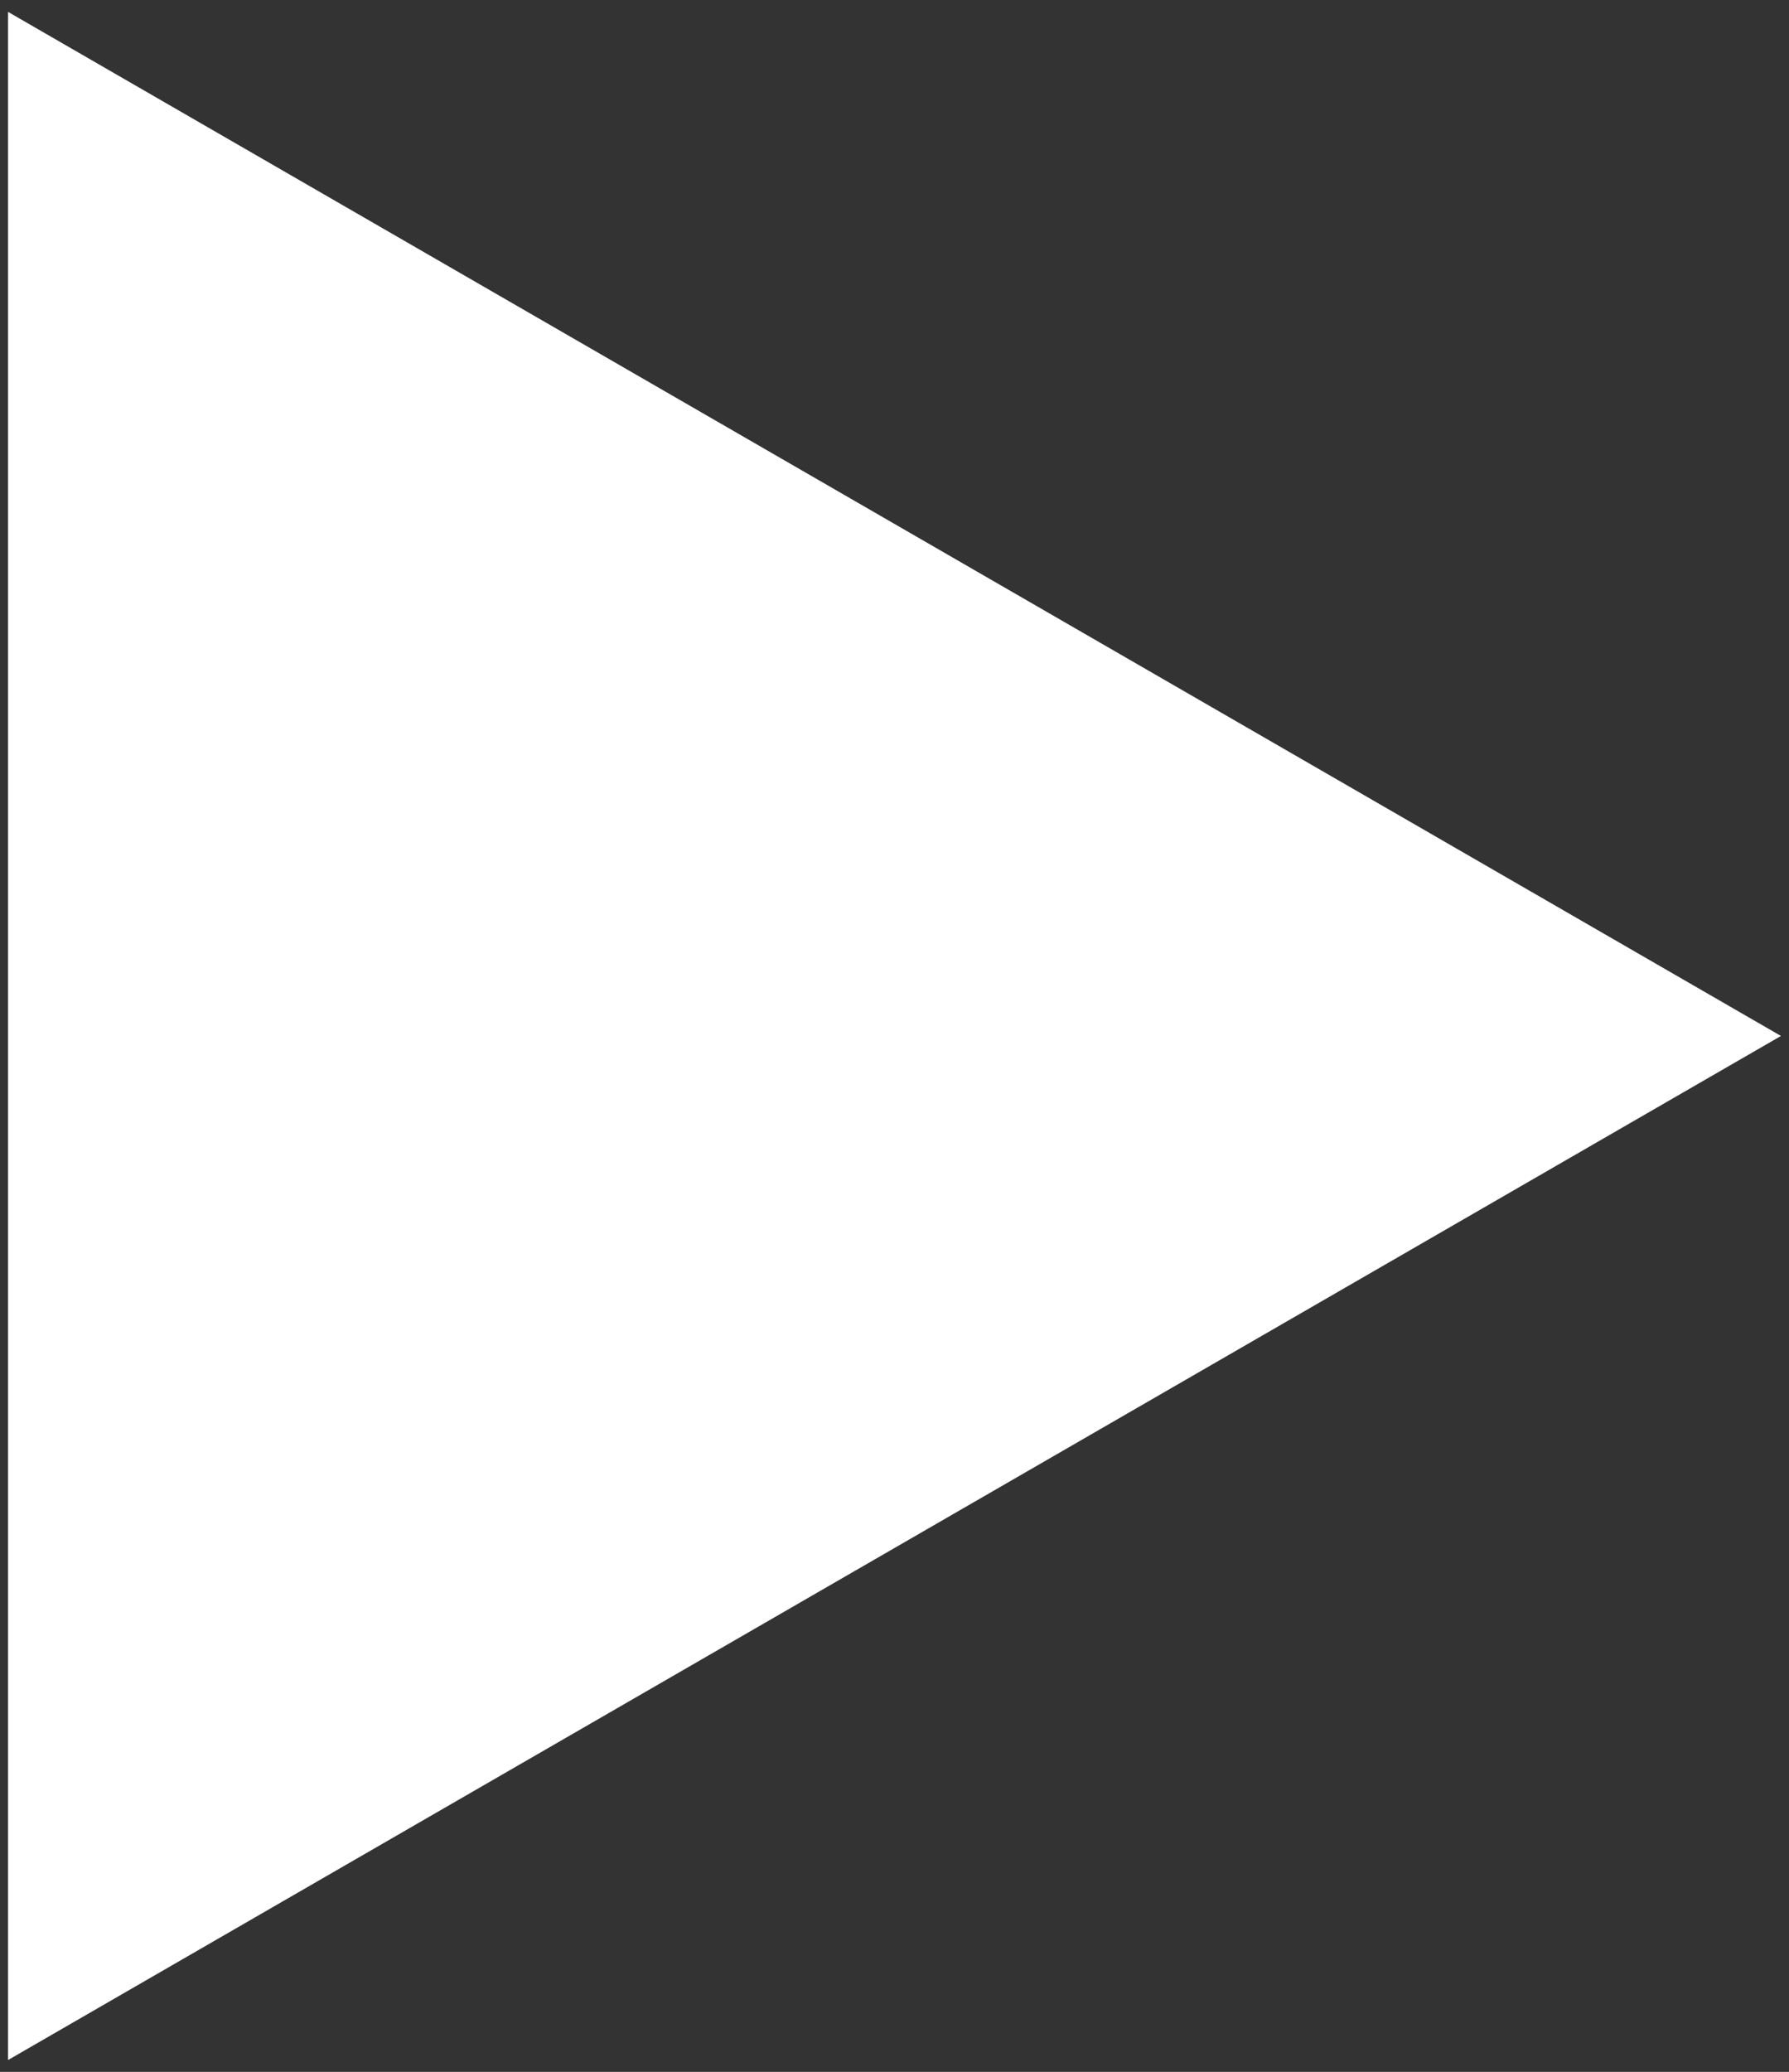 <?xml version="1.0" encoding="utf-8"?>
<!-- Generator: Adobe Illustrator 27.5.0, SVG Export Plug-In . SVG Version: 6.00 Build 0)  -->
<svg version="1.1" id="Layer_1" xmlns="http://www.w3.org/2000/svg" xmlns:xlink="http://www.w3.org/1999/xlink" x="0px" y="0px"
	 viewBox="0 0 933 1080" style="enable-background:new 0 0 933 1080;" xml:space="preserve">
<rect x="0" y="0" width="933" height="1080" fill="#333333" stroke="none"/>
<style type="text/css">
	.st0{fill:#FFFFFF;}
</style>
<polygon class="st0" points="4.2,540 4.2,6.2 466.5,273.1 928.8,540 466.5,806.9 4.2,1073.8 "/>
</svg>
